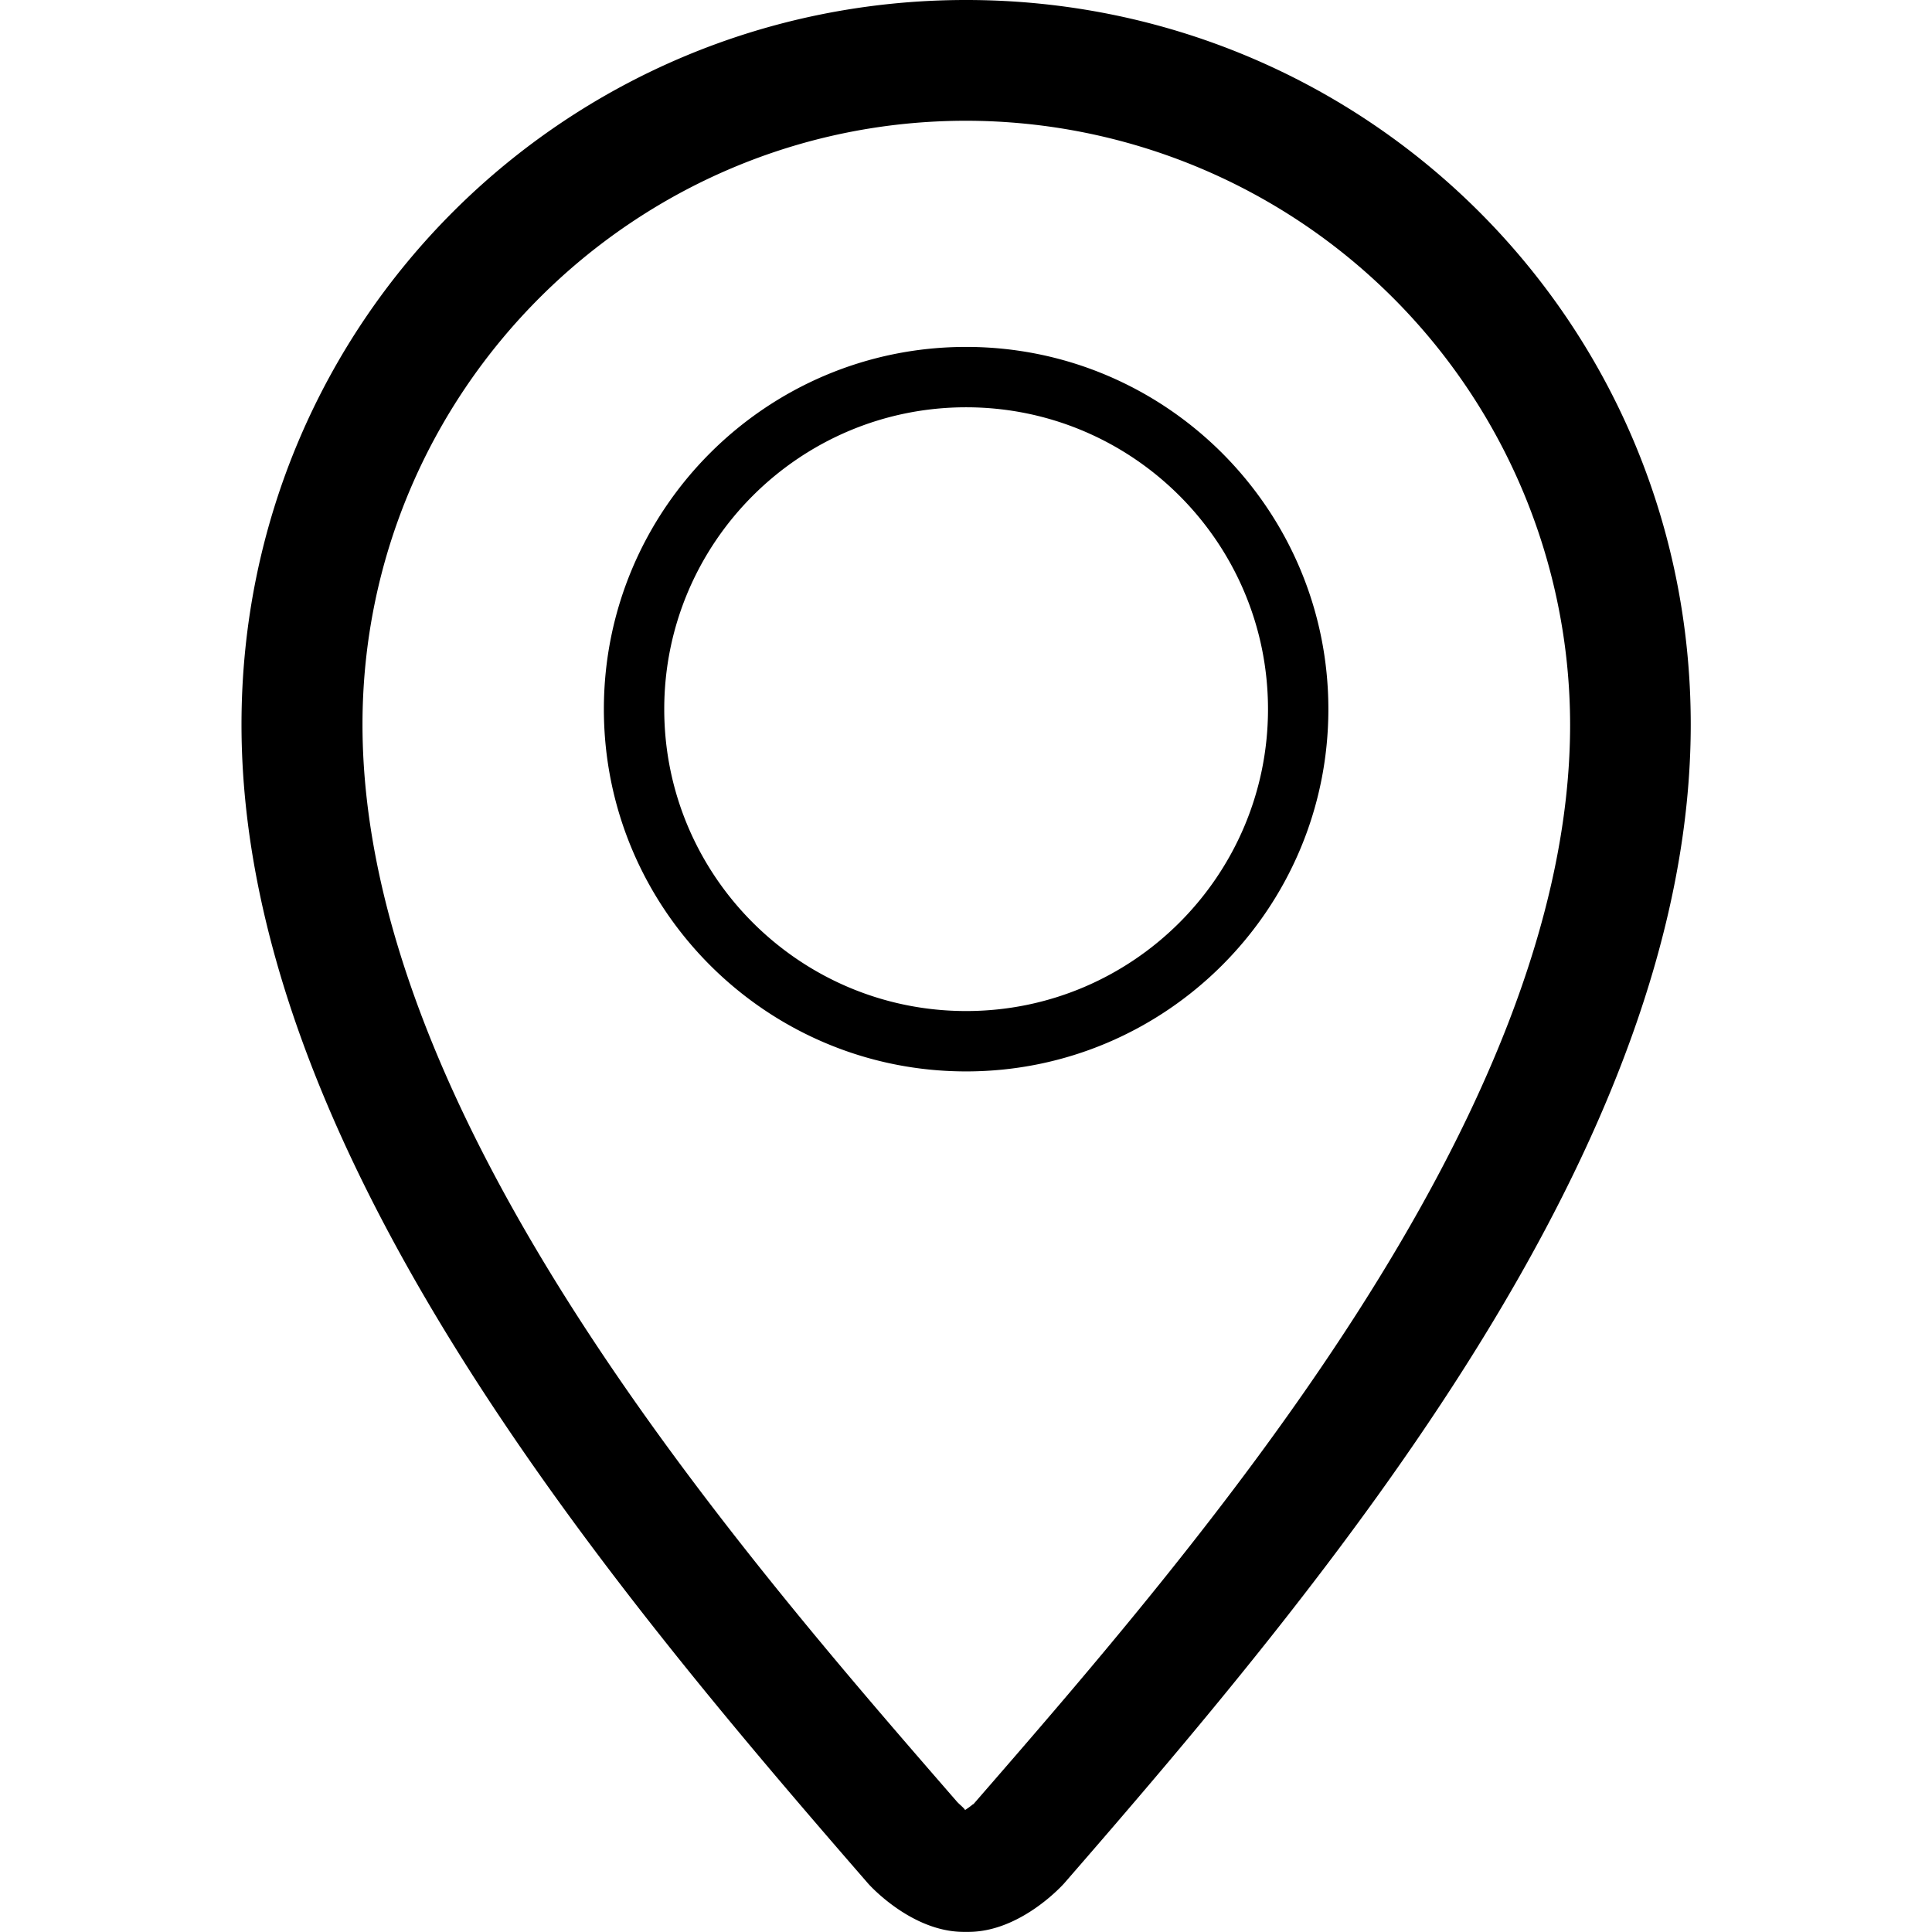 <svg xmlns="http://www.w3.org/2000/svg" width="16" height="16" viewBox="0 0 16 16"><title>location</title><path d="M8.001 8.873c1.655 0 3-1.346 3-3s-1.345-3-3-3-3 1.345-3 3 1.345 3 3 3zm0-5.5c1.379 0 2.5 1.121 2.5 2.5s-1.121 2.5-2.5 2.5-2.5-1.121-2.5-2.5 1.121-2.5 2.5-2.5zM8 0C4.691 0 2 2.658 2 6c0 3.5 3.001 7.08 5.188 9.597.008.01.359.402.793.402h.039c.434 0 .785-.393.793-.402C11.001 13.08 14.002 9.501 14.002 6c0-3.342-2.691-6-6.001-6zm.059 14.941a.702.702 0 0 1-.067.049c-.005-.014-.042-.043-.064-.066C6.096 12.816 3.002 9.257 3.002 6c0-2.757 2.244-5 5-5a5.007 5.007 0 0 1 5.001 5.001c0 3.256-3.094 6.815-4.942 8.941z"/></svg>